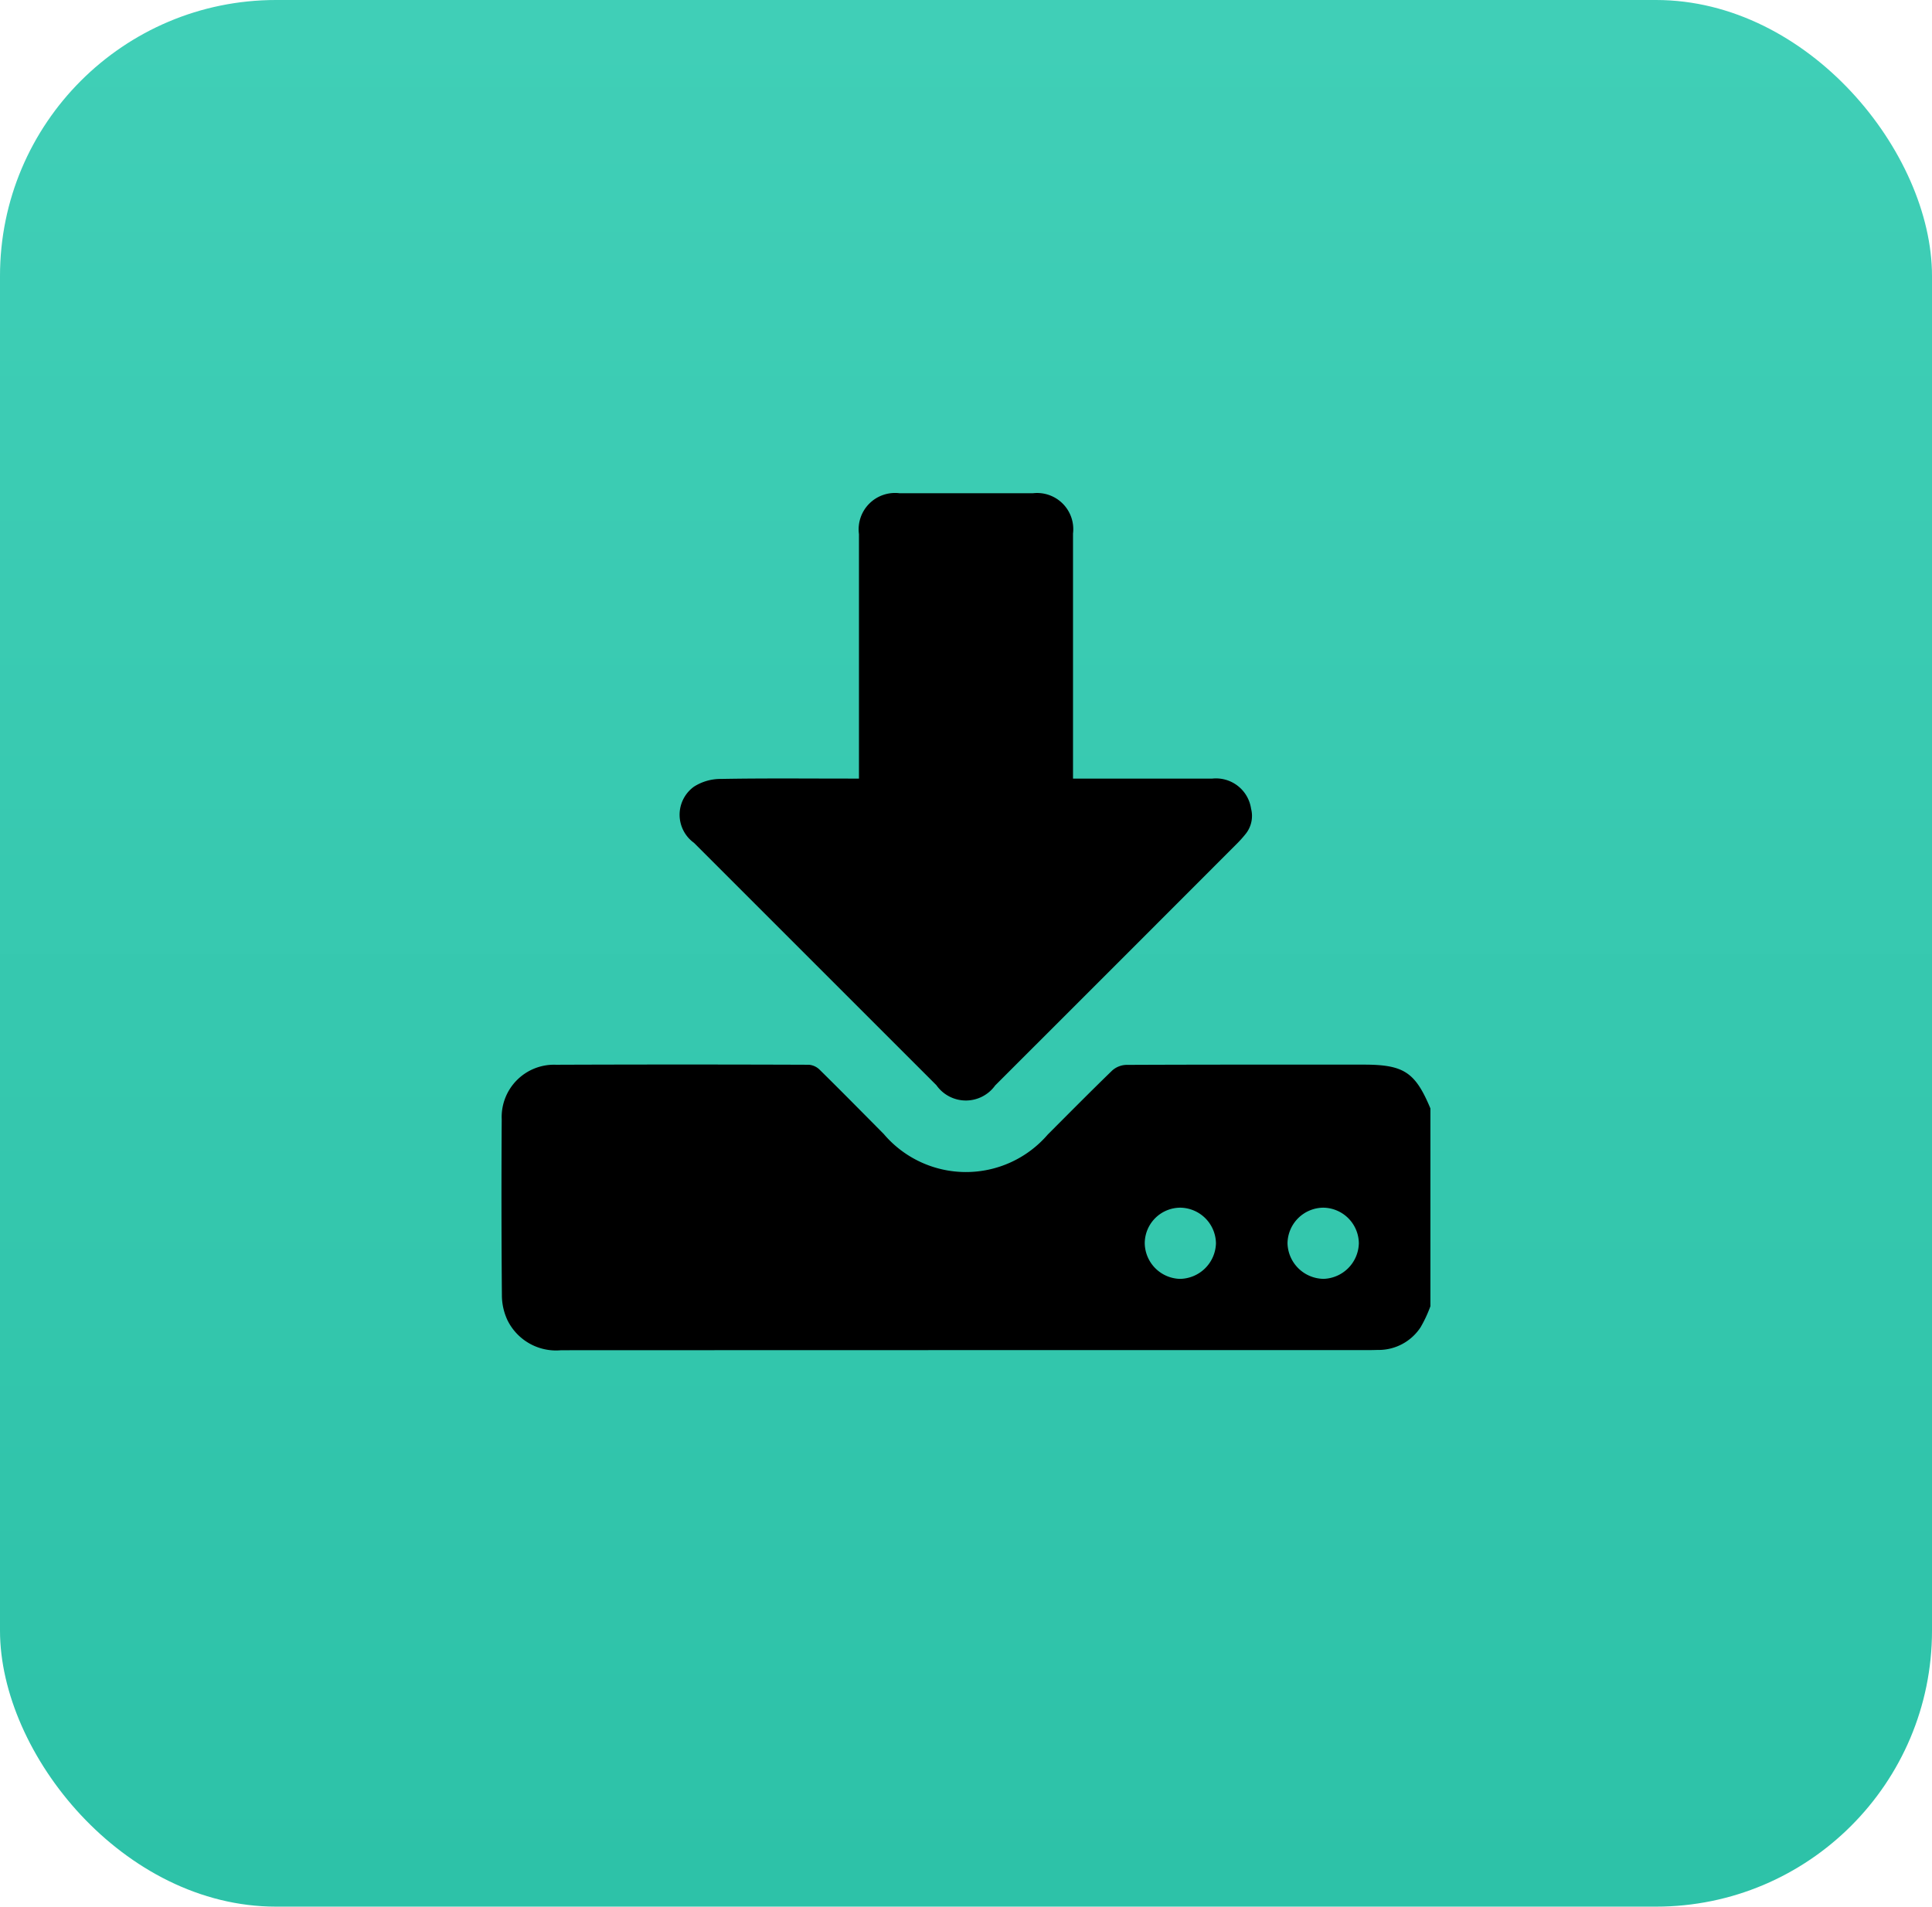 <svg xmlns="http://www.w3.org/2000/svg" xmlns:xlink="http://www.w3.org/1999/xlink" width="77" height="76" viewBox="0 0 77 76">
  <defs>
    <linearGradient id="linear-gradient" x1="0.5" x2="0.5" y2="1" gradientUnits="objectBoundingBox">
      <stop offset="0" stop-color="#40cfb7"/>
      <stop offset="1" stop-color="#2dc2a8"/>
    </linearGradient>
  </defs>
  <g id="Grupo_16762" data-name="Grupo 16762" transform="translate(-10599 700)">
    <rect id="Rectángulo_2123" data-name="Rectángulo 2123" width="77" height="76" rx="11" transform="translate(10599 -700)" fill="url(#linear-gradient)"/>
    <path id="Trazado_5866" data-name="Trazado 5866" d="M1697.8-565.218a5.166,5.166,0,0,1-.394.843,2,2,0,0,1-1.681.9c-.1,0-.193.005-.289.005q-16.139,0-32.278.006a2.158,2.158,0,0,1-2.136-1.185,2.361,2.361,0,0,1-.228-1.007q-.029-3.506-.007-7.012a2.085,2.085,0,0,1,2.161-2.175q5.042-.019,10.084,0a.687.687,0,0,1,.428.2c.858.845,1.7,1.7,2.552,2.559a4.3,4.3,0,0,0,6.538.022c.852-.852,1.7-1.711,2.564-2.548a.885.885,0,0,1,.557-.228c3.156-.014,6.313-.01,9.47-.01,1.6,0,2.054.3,2.659,1.745Zm-4.272-3.928a1.439,1.439,0,0,0-1.423,1.425,1.457,1.457,0,0,0,1.443,1.412,1.455,1.455,0,0,0,1.4-1.415A1.436,1.436,0,0,0,1693.529-569.146Zm-5.7,0a1.423,1.423,0,0,0-1.413,1.429,1.444,1.444,0,0,0,1.4,1.409,1.458,1.458,0,0,0,1.438-1.418A1.442,1.442,0,0,0,1687.832-569.146Z" transform="translate(8958.209 -82.715)"/>
    <path id="Trazado_5867" data-name="Trazado 5867" d="M1740.718-796.883v-.492q0-4.626,0-9.253a1.45,1.45,0,0,1,1.618-1.631q2.657,0,5.313,0a1.442,1.442,0,0,1,1.6,1.607q0,4.645,0,9.289v.48h.405c1.711,0,3.422,0,5.132,0a1.413,1.413,0,0,1,1.56,1.2,1.145,1.145,0,0,1-.227,1.017,4.624,4.624,0,0,1-.362.4q-4.8,4.807-9.609,9.611a1.436,1.436,0,0,1-2.343-.007q-4.831-4.83-9.661-9.661a1.38,1.38,0,0,1,0-2.241,1.971,1.971,0,0,1,1.076-.307c1.686-.031,3.373-.014,5.06-.014Z" transform="translate(8892.516 127.92)"/>
  </g>
</svg>
